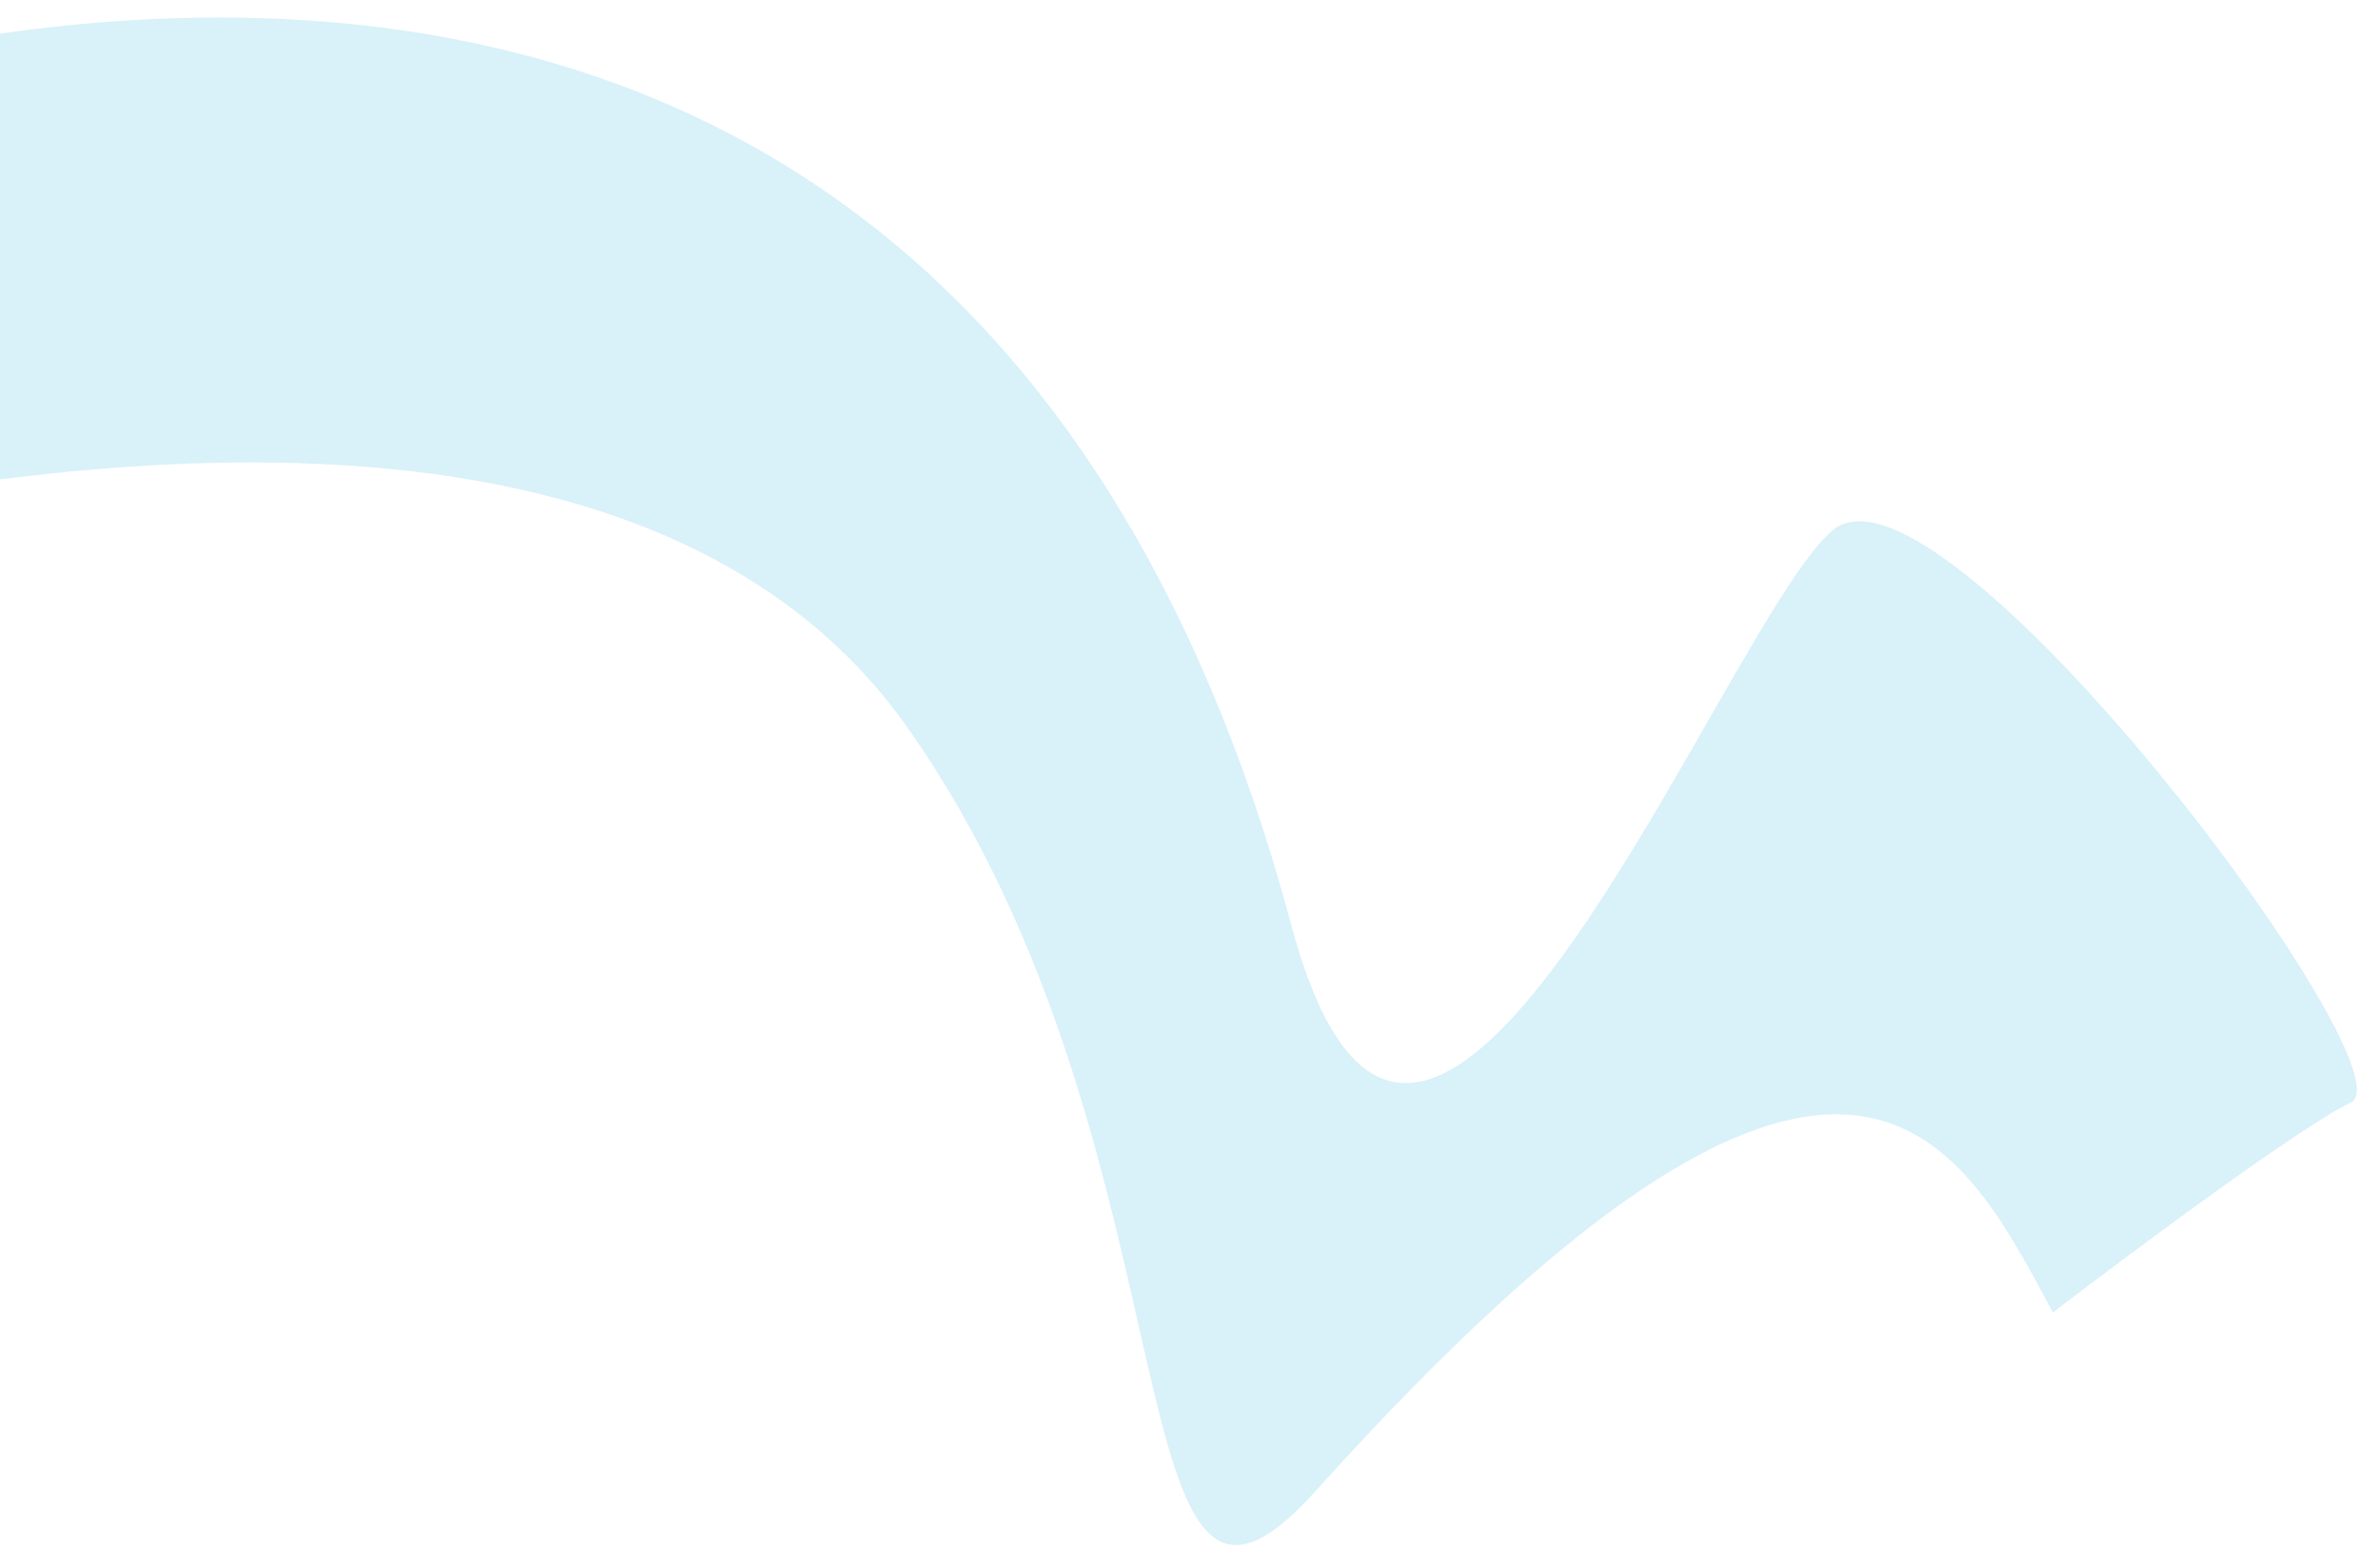 <svg width="66" height="43" viewBox="0 0 66 43" fill="none" xmlns="http://www.w3.org/2000/svg">
<path d="M36.486 41.34C51.222 24.974 54.31 31.54 56.929 36.39C56.929 36.39 63.408 31.432 65.193 30.568C66.978 29.705 53.837 12.184 50.824 14.7C47.81 17.217 39.444 39.187 35.815 25.667C25.504 -12.749 -12 4.219 -12 4.219L-5.14 13.957C-4.769 14.484 16.822 8.331 25.165 20.174C33.508 32.018 30.668 47.802 36.486 41.34Z" fill="#00A5DB" fill-opacity="0.15"/>
</svg>
